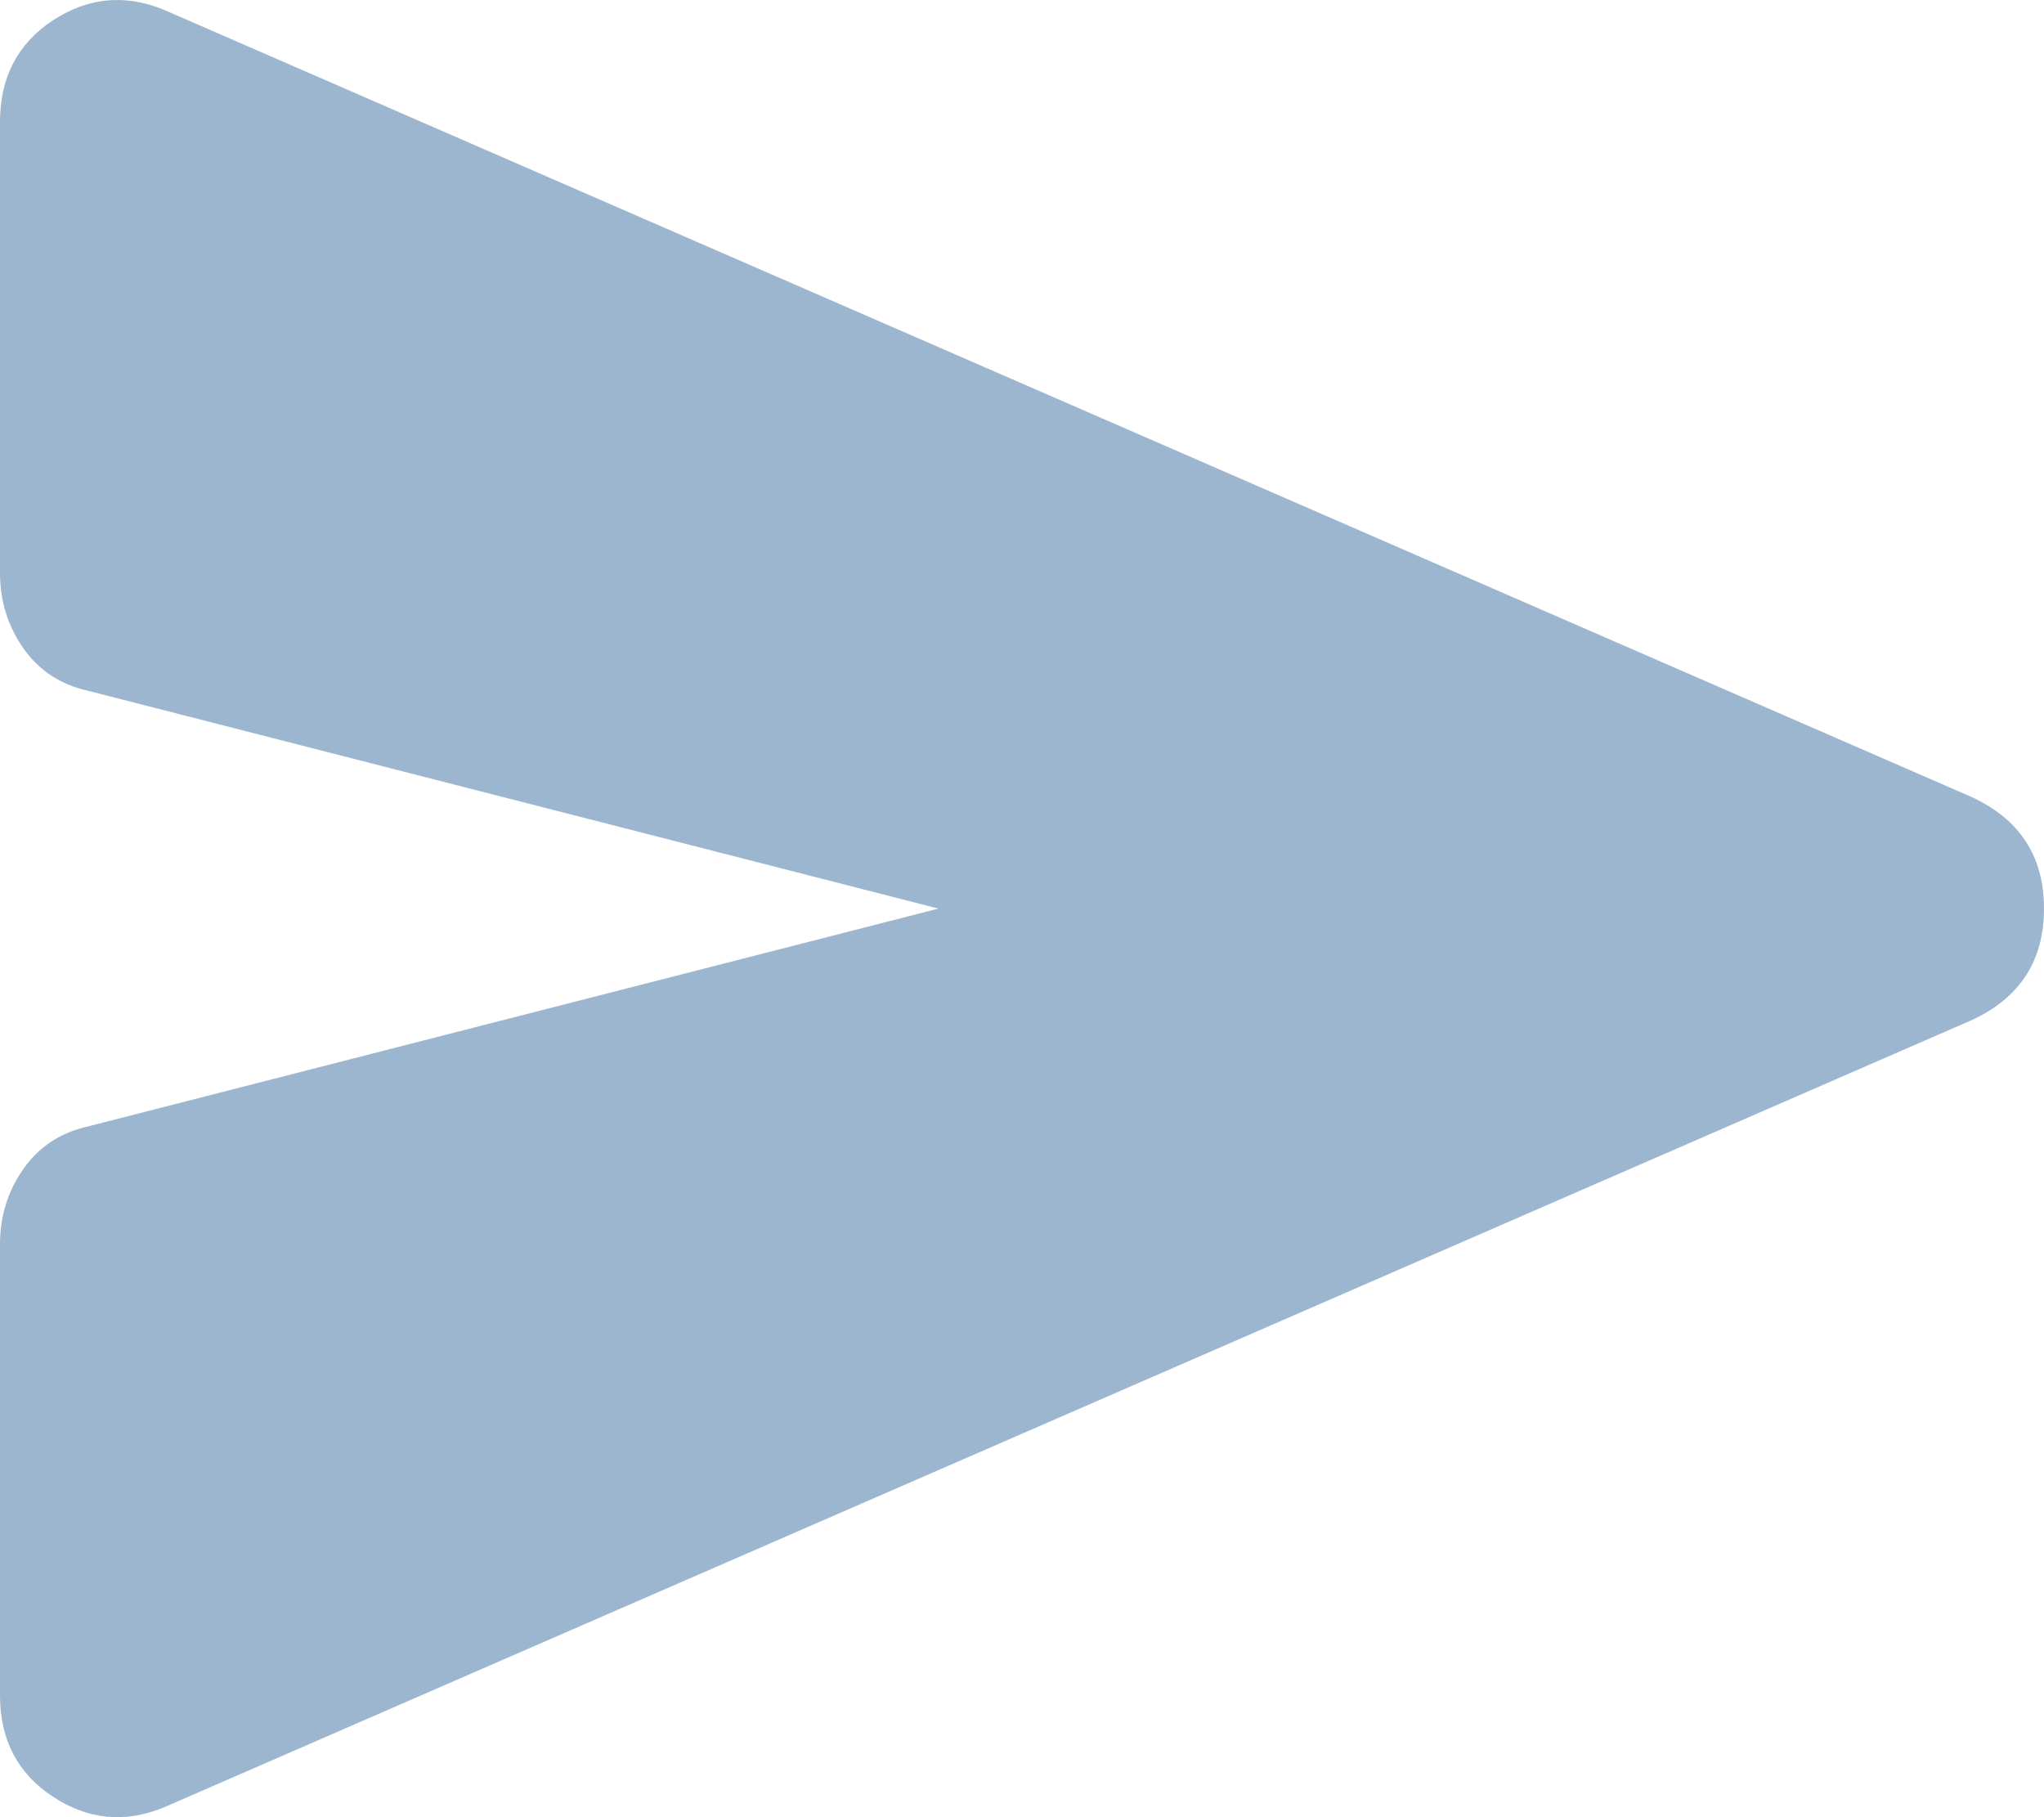 <svg width="27" height="24" viewBox="0 0 27 24" fill="none" xmlns="http://www.w3.org/2000/svg">
<path d="M2.169 23.869C1.653 24.082 1.162 24.035 0.697 23.728C0.232 23.422 0 22.977 0 22.39V16.436C0 16.063 0.103 15.73 0.31 15.437C0.516 15.144 0.801 14.957 1.162 14.877L12.396 12L1.162 9.123C0.801 9.043 0.516 8.856 0.31 8.563C0.103 8.27 0 7.937 0 7.564V1.61C0 1.024 0.232 0.577 0.697 0.27C1.162 -0.035 1.653 -0.082 2.169 0.131L26.032 10.521C26.677 10.815 27 11.307 27 12C27 12.693 26.677 13.186 26.032 13.479L2.169 23.869Z" fill="#9DB6D0"/>
</svg>
